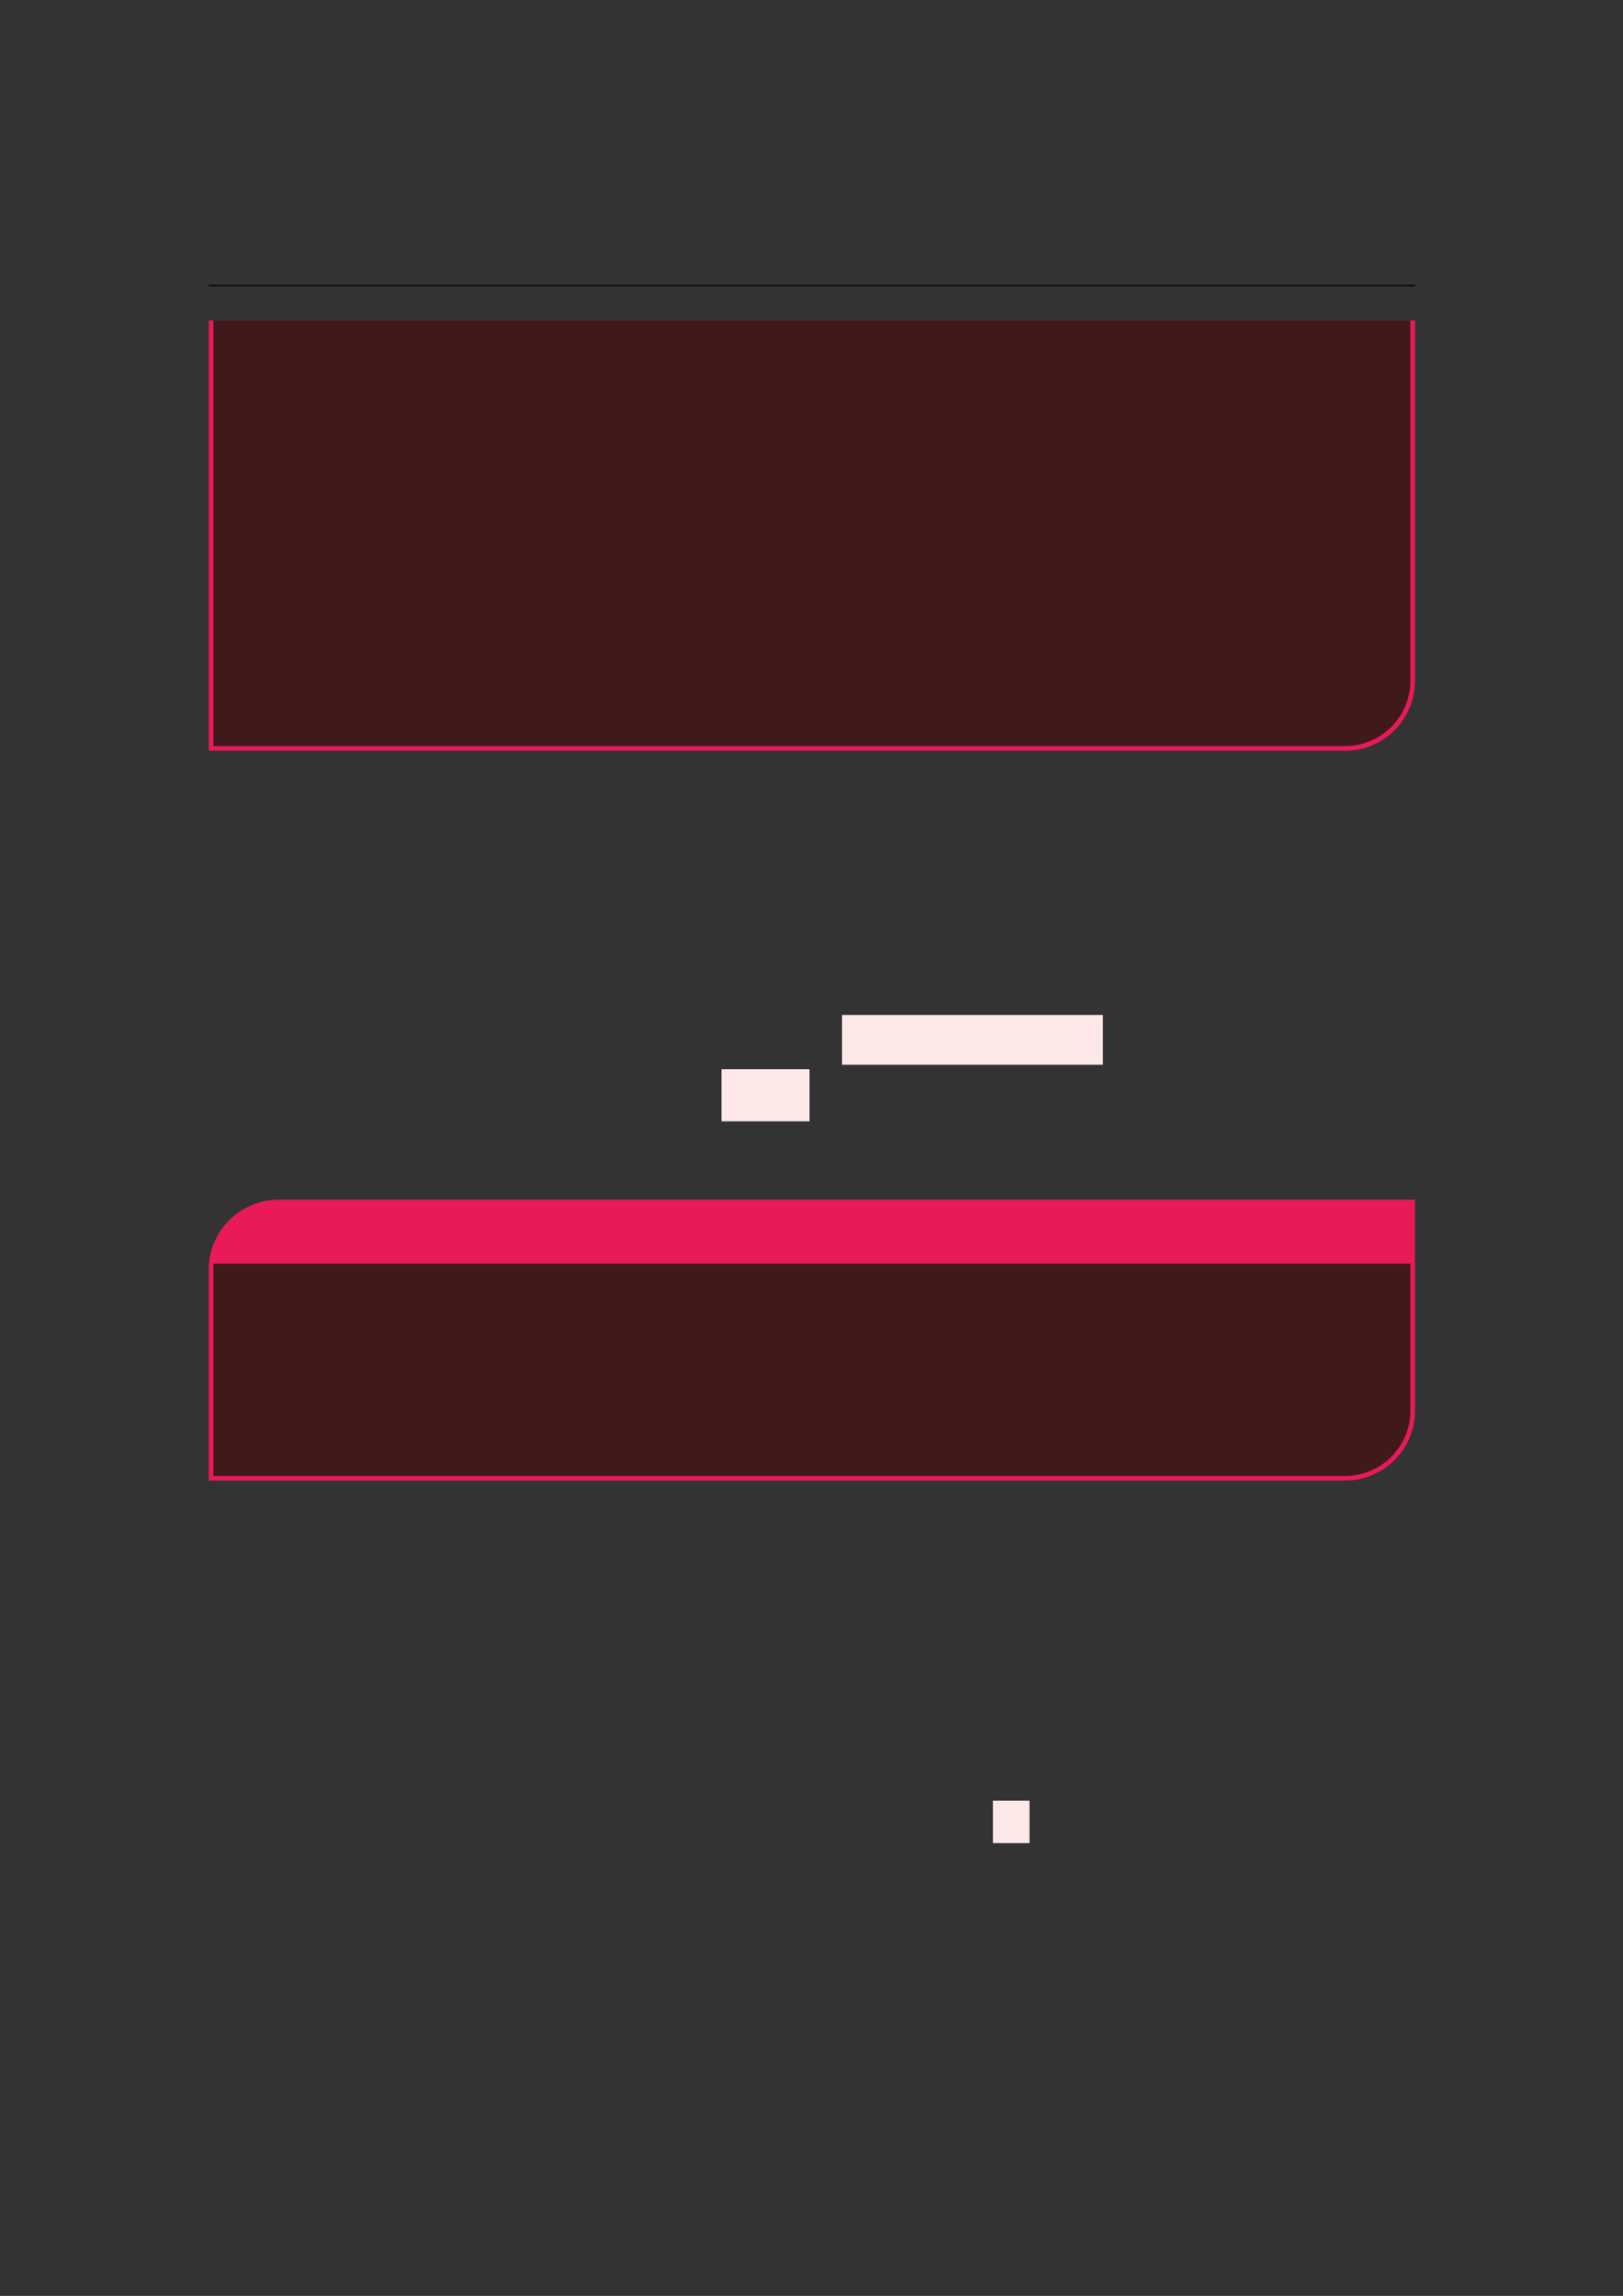 <?xml version="1.0" encoding="UTF-8" standalone="no"?>
<!DOCTYPE svg PUBLIC "-//W3C//DTD SVG 1.1//EN"
"http://www.w3.org/Graphics/SVG/1.1/DTD/svg11.dtd">
<svg viewBox="0 0 909 1286" version="1.1" xmlns="http://www.w3.org/2000/svg" xmlns:xlink="http://www.w3.org/1999/xlink">
<rect x="0" y="0" width="909" height="1286" fill="#333333" stroke="none"/>
<defs>
<style type="text/css"><![CDATA[
.g0_31{
fill: none;
stroke: #000000;
stroke-width: 0.73;
stroke-linecap: butt;
stroke-linejoin: miter;
}
.g1_31{
fill: #E81A58;
}
.g2_31{
fill: #401A1A;
}
.g3_31{
fill: #FDE8E9;
}
]]></style>
</defs>
<path d="M116.9,159.9H792.5" class="g0_31"/>
<path d="M116.9,420.5v-241H792.5V381.3c0,21.7,-17.5,39.2,-39.1,39.2Z" class="g1_31"/>
<path d="M119.5,417.9V179.5H789.9V381.3c0,20.2,-16.3,36.6,-36.5,36.6Z" class="g2_31"/>
<path d="M471.6,596.4H617.7V568.5H471.6v27.9Z" class="g3_31"/>
<path d="M404.1,628.1h49.3V598.9H404.1v29.2Z" class="g3_31"/>
<path d="M116.9,829.3V711.1c0,-21.6,17.6,-39.1,39.2,-39.1H792.5V790.2c0,21.6,-17.5,39.1,-39.1,39.1Z" class="g1_31"/>
<path d="M119.5,826.7V707.8H789.9v82.4c0,20.1,-16.3,36.5,-36.5,36.5Z" class="g2_31"/>
<path d="M556.1,1032.4h20.5v-23.8H556.1v23.8Z" class="g3_31"/>
</svg>